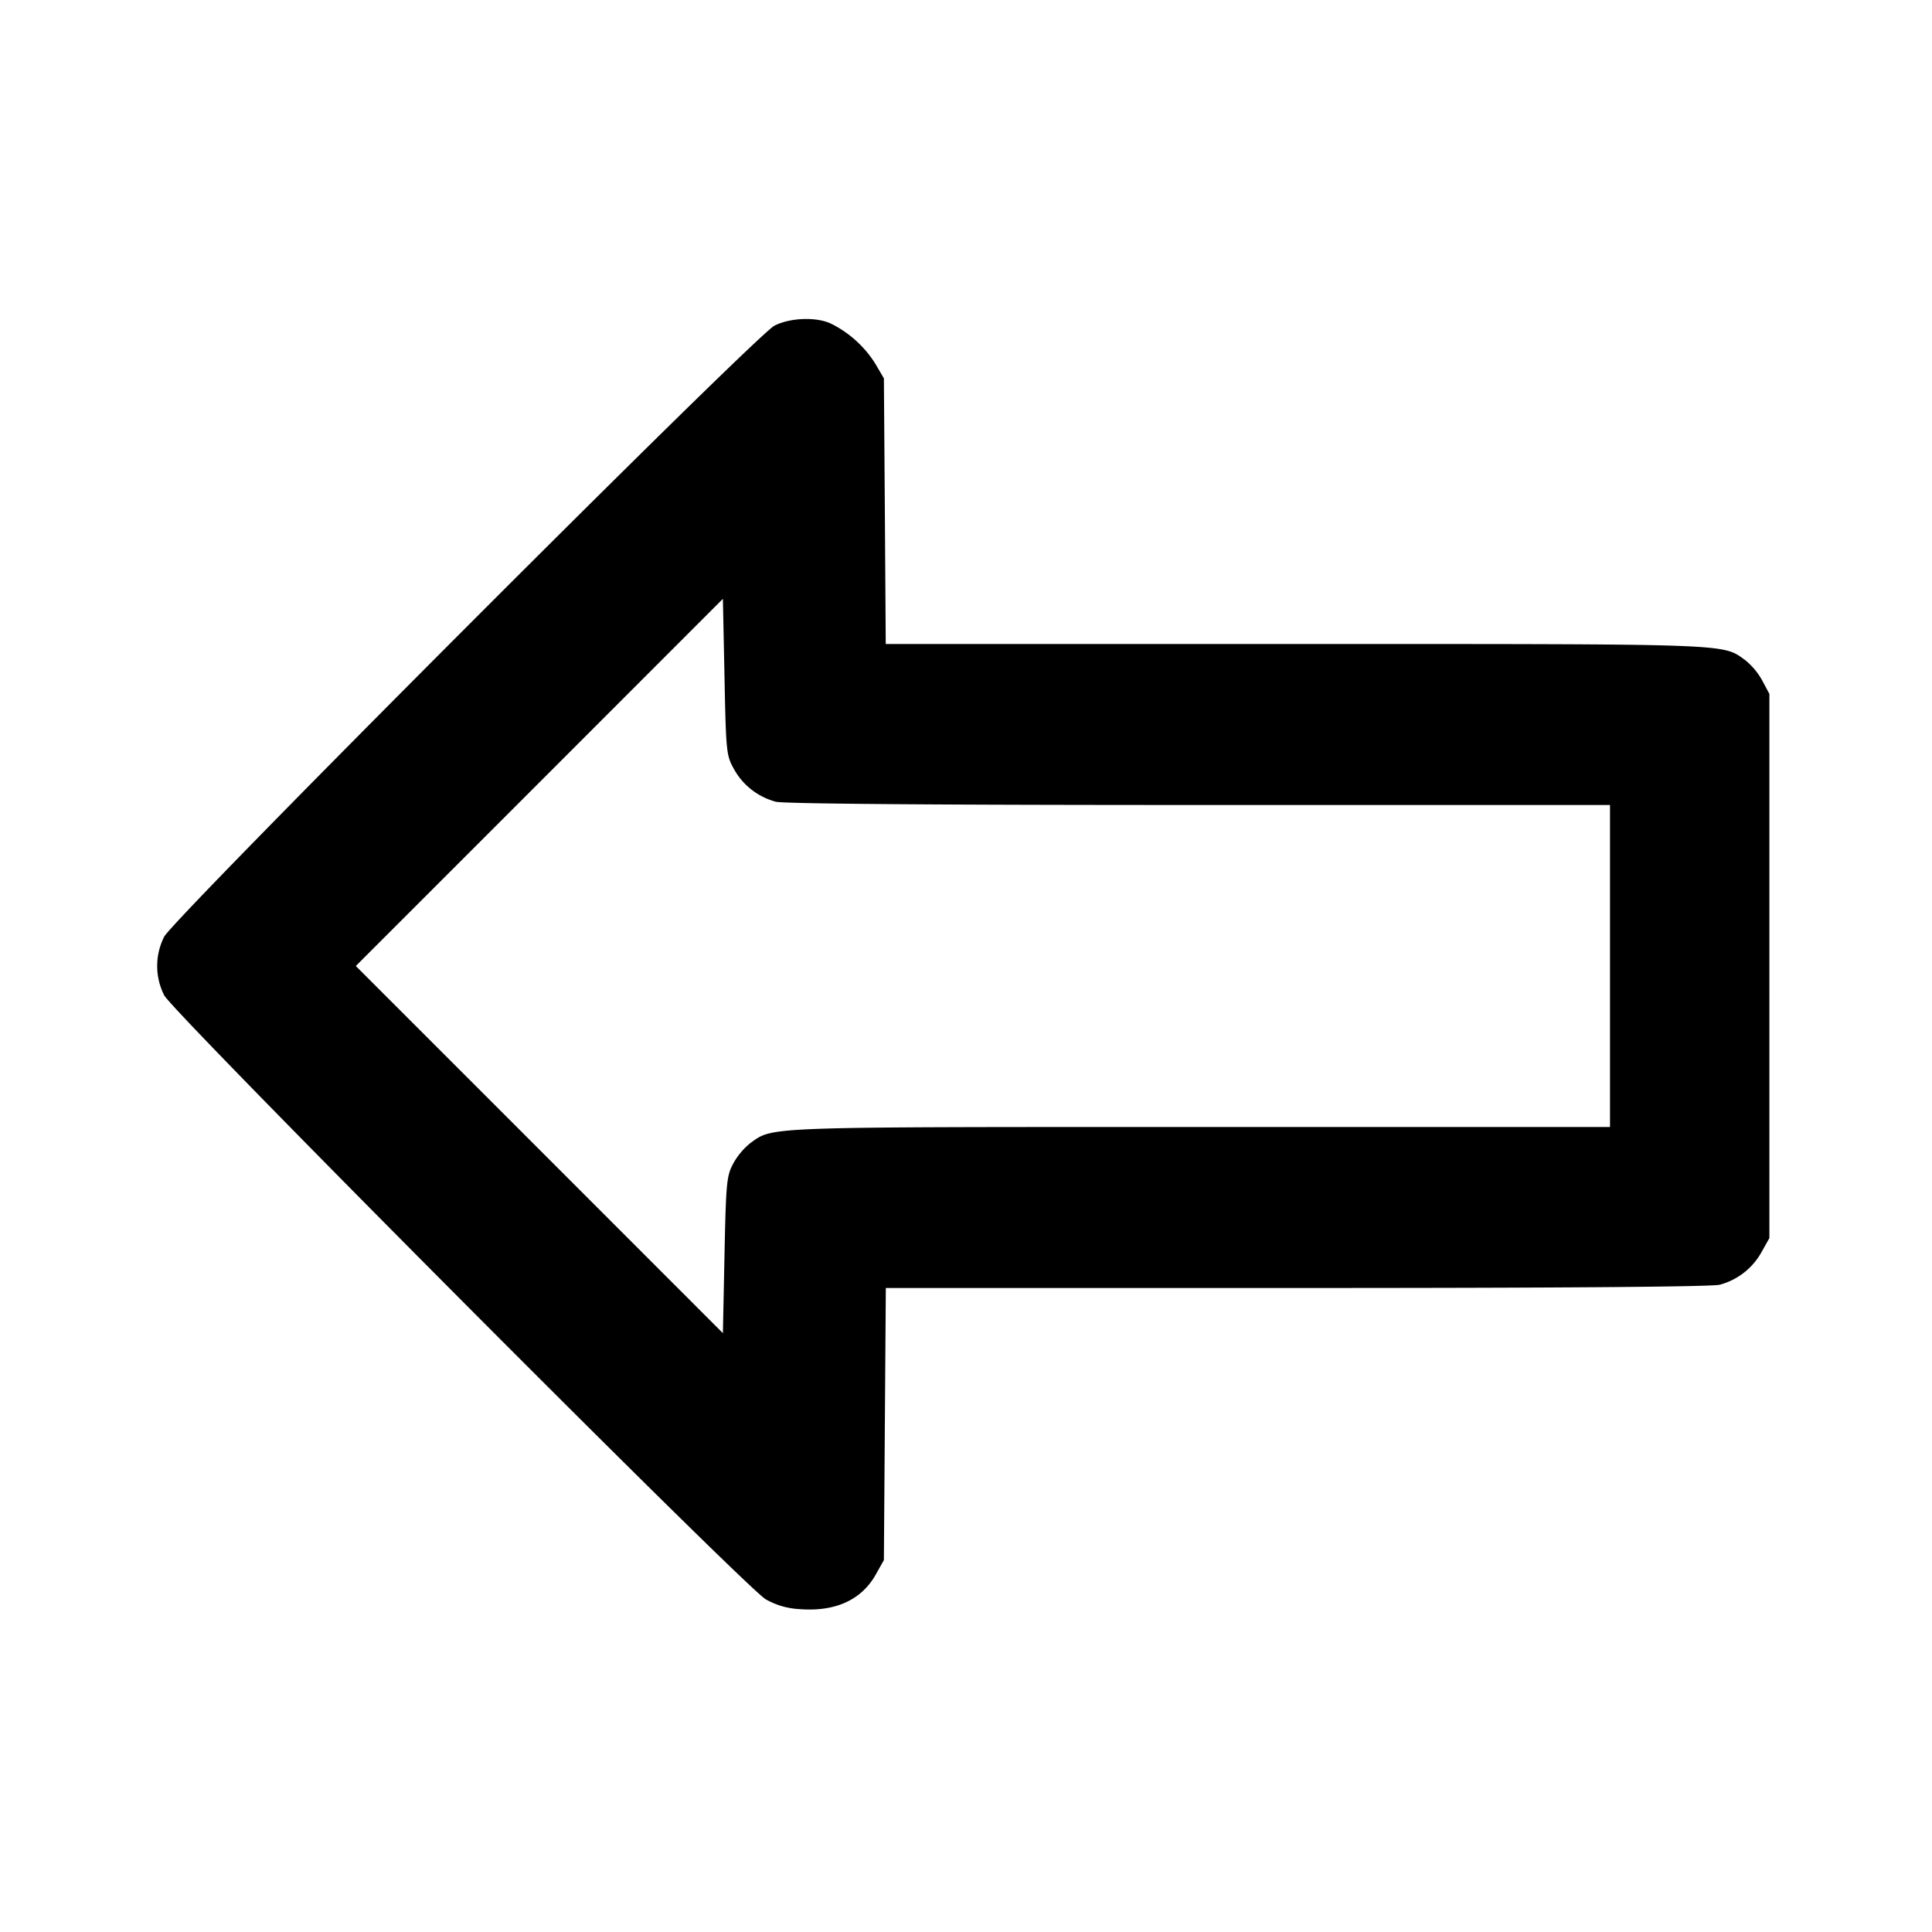 <svg xmlns="http://www.w3.org/2000/svg" width="24" height="24" fill="none" stroke="currentColor" stroke-width="2" stroke-linecap="round" stroke-linejoin="round"><path d="M9.62 4.046c-.238.122-7.465 7.36-7.581 7.591a.807.807 0 0 0 0 .726c.109.217 7.208 7.347 7.473 7.504a.94.94 0 0 0 .42.122c.443.035.77-.113.948-.431l.1-.178.012-1.69.012-1.69h5.108c3.298 0 5.159-.015 5.253-.041a.842.842 0 0 0 .515-.401l.1-.178V8.62l-.089-.167a.874.874 0 0 0-.213-.254C21.391 7.994 21.554 8 16.095 8h-5.092l-.011-1.65-.012-1.65-.109-.186a1.366 1.366 0 0 0-.539-.489c-.178-.091-.514-.081-.712.021m-.5 5.512c.11.197.294.34.515.401.094.026 1.955.041 5.255.041H20v4h-5.094c-5.461 0-5.297-.006-5.584.199a.874.874 0 0 0-.213.254c-.083.156-.09.231-.109 1.137l-.02.971L6.7 14.28 4.42 12 6.7 9.72l2.28-2.281.02.971c.019.942.023.975.12 1.148" fill-rule="evenodd" fill="#000" stroke="none"/></svg>